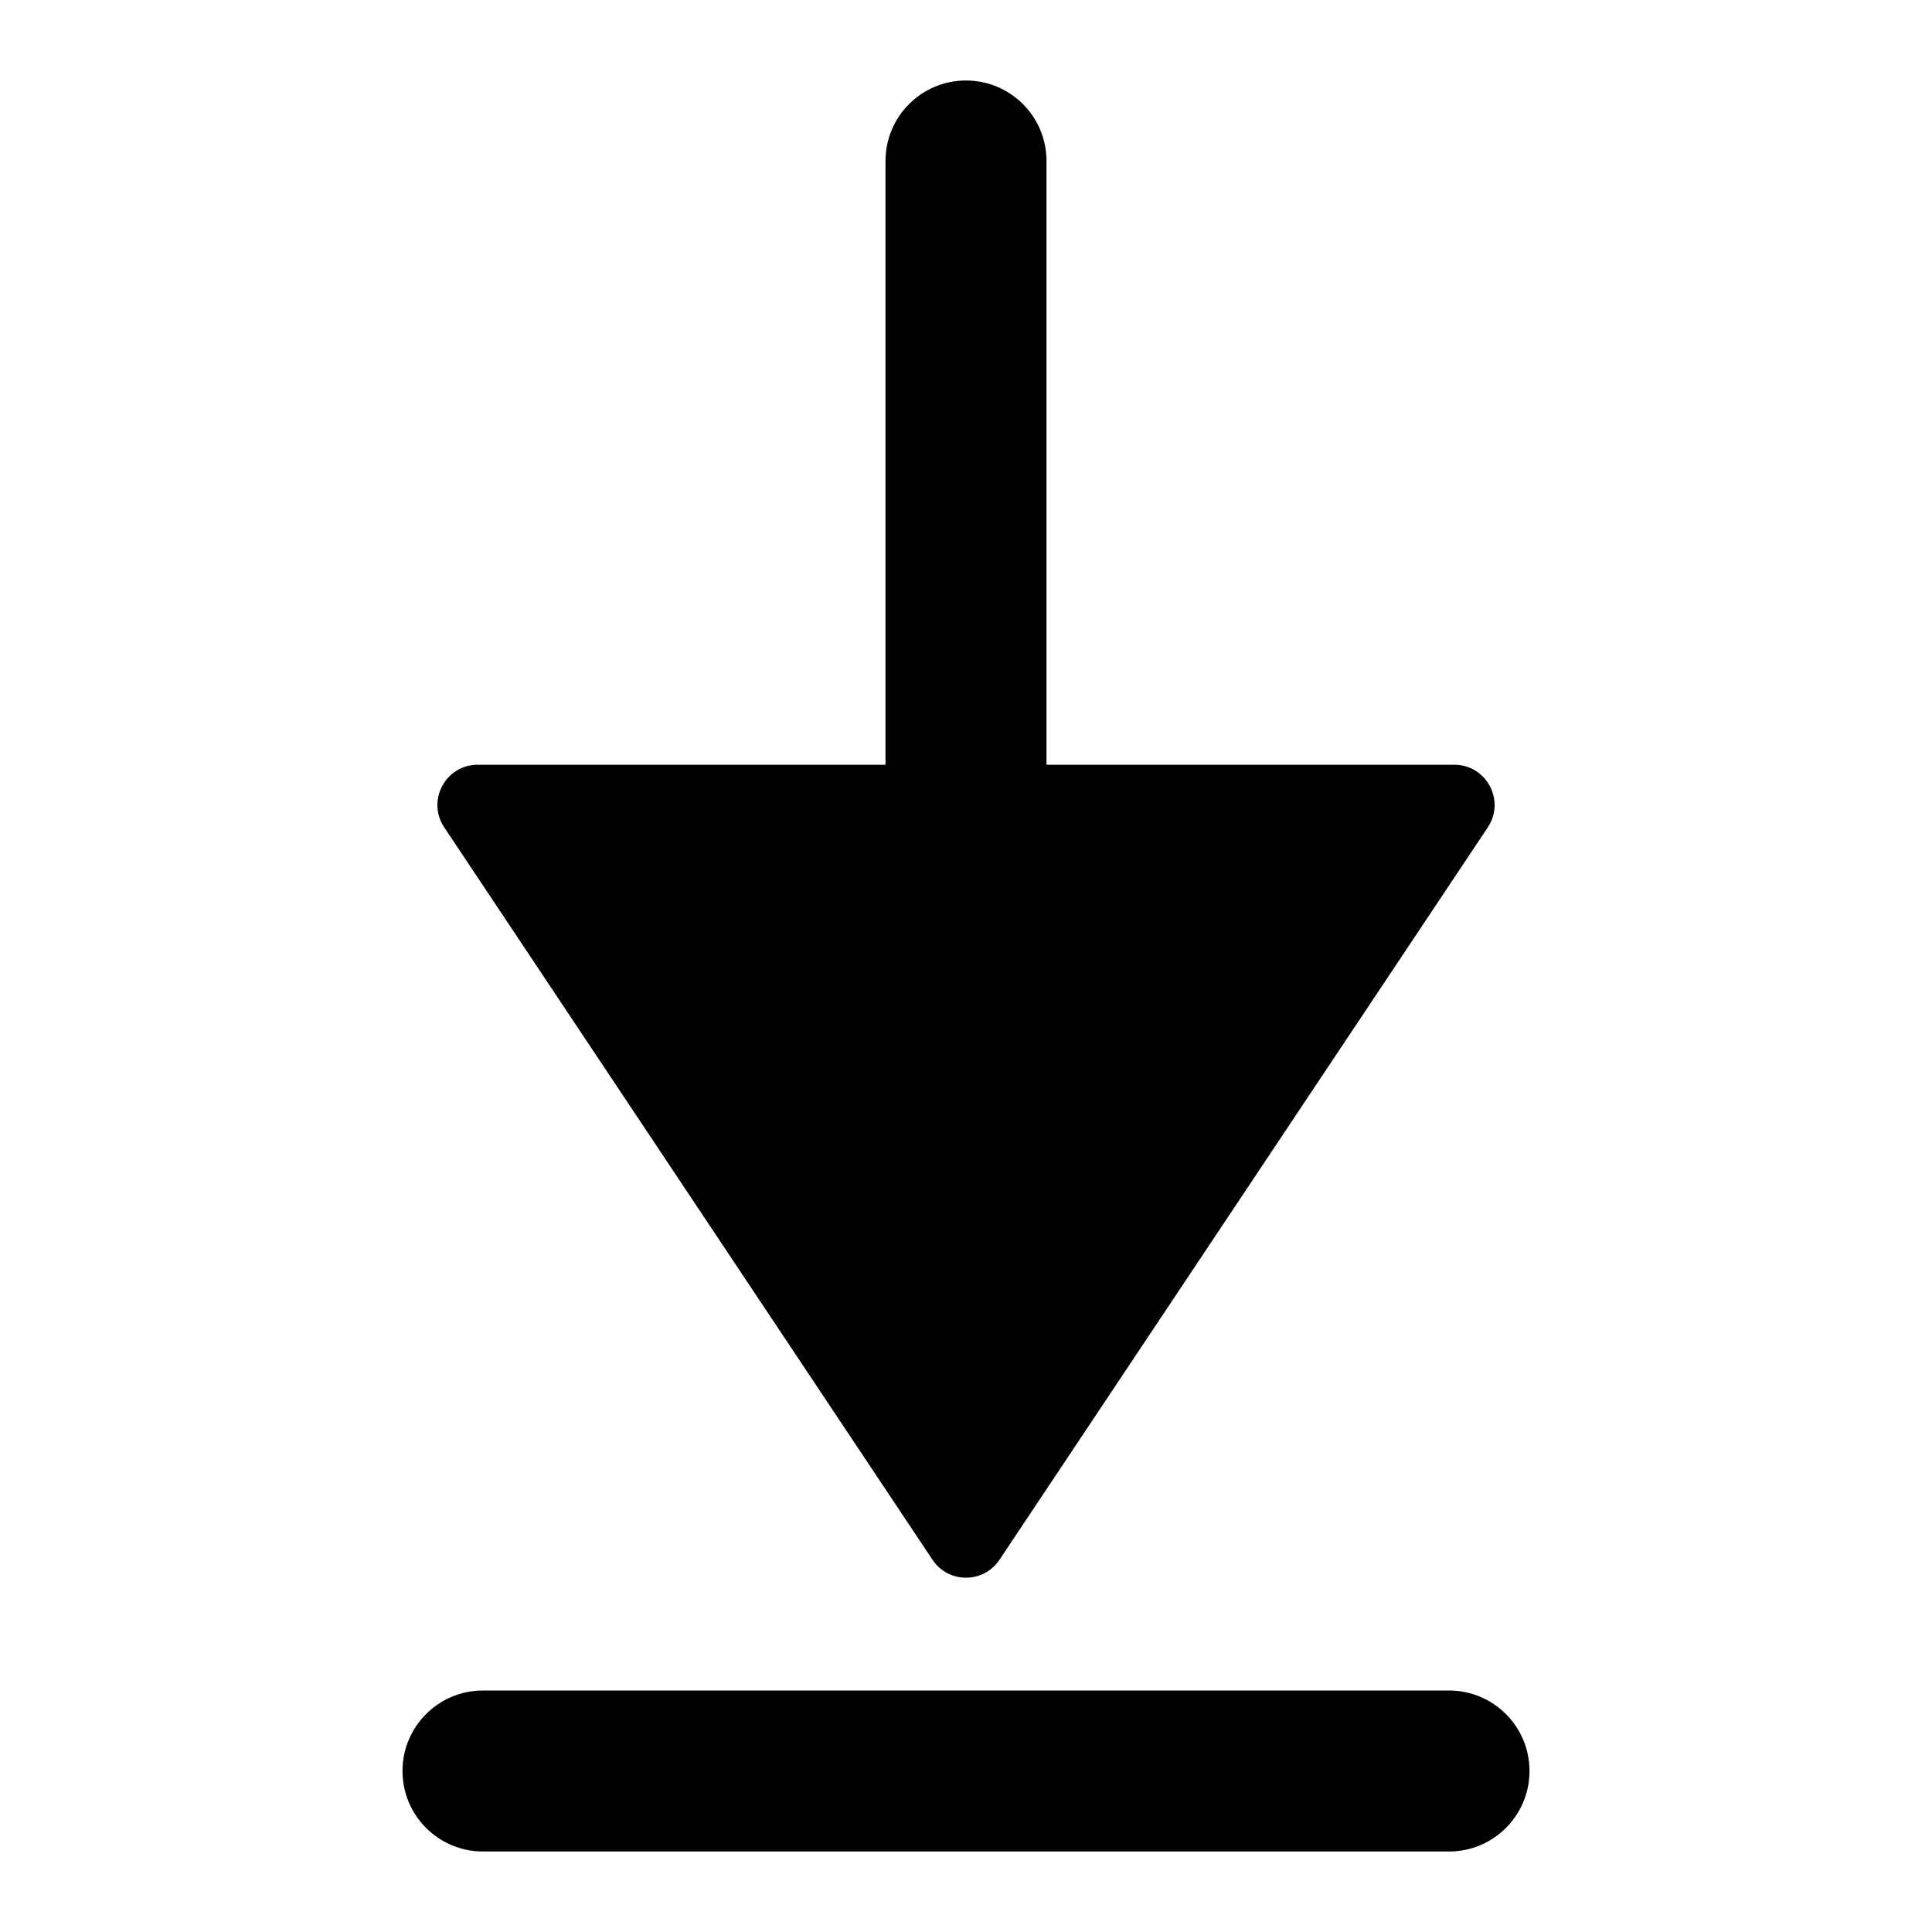 <svg width="48" height="48" viewBox="0 0 48 48" fill="none" xmlns="http://www.w3.org/2000/svg">
<path d="M10 44C10 42.895 10.895 42 12 42H36C37.105 42 38 42.895 38 44C38 45.105 37.105 46 36 46H12C10.895 46 10 45.105 10 44Z" fill="black"/>
<path d="M24 27C22.895 27 22 26.105 22 25L22 4C22 2.895 22.895 2 24 2C25.105 2 26 2.895 26 4V25C26 26.105 25.105 27 24 27Z" fill="black"/>
<path d="M24.832 38.752C24.436 39.346 23.564 39.346 23.168 38.752L11.037 20.555C10.593 19.89 11.07 19 11.868 19L36.132 19C36.93 19 37.407 19.89 36.964 20.555L24.832 38.752Z" fill="black"/>
</svg>
